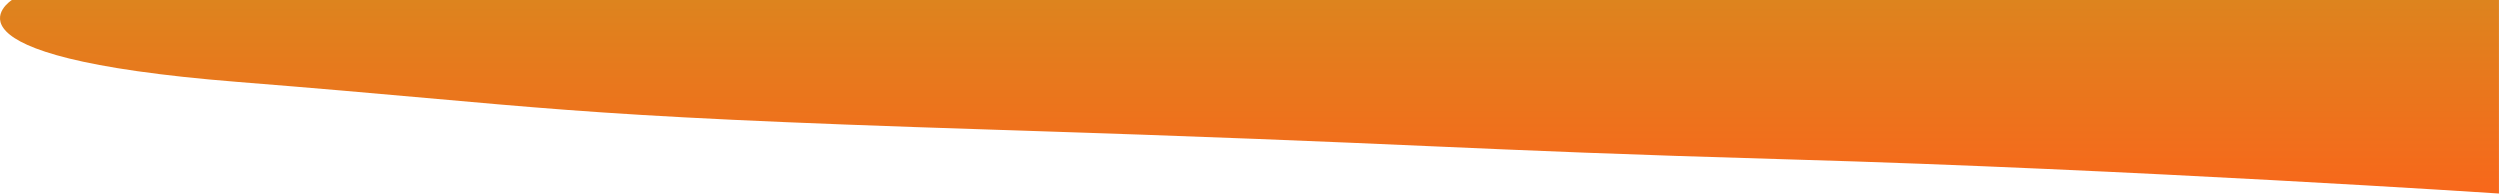<svg width="1006" height="78" viewBox="0 0 1006 78" fill="none" xmlns="http://www.w3.org/2000/svg">
<path d="M4.781 0H1005.58V77.87C1005.58 77.87 858.164 68.113 720.712 64.165C583.261 60.217 578.28 57.896 399.494 52.177C220.707 46.459 222.781 43.102 95.657 32.969C-31.468 22.837 4.781 0 4.781 0Z" fill="url(#paint0_linear_47_198)"/>
<defs>
<linearGradient id="paint0_linear_47_198" x1="505.88" y1="-3.002" x2="505.88" y2="75.801" gradientUnits="userSpaceOnUse">
<stop stop-color="#DC851E"/>
<stop offset="1" stop-color="#F7681B"/>
</linearGradient>
</defs>
</svg>
